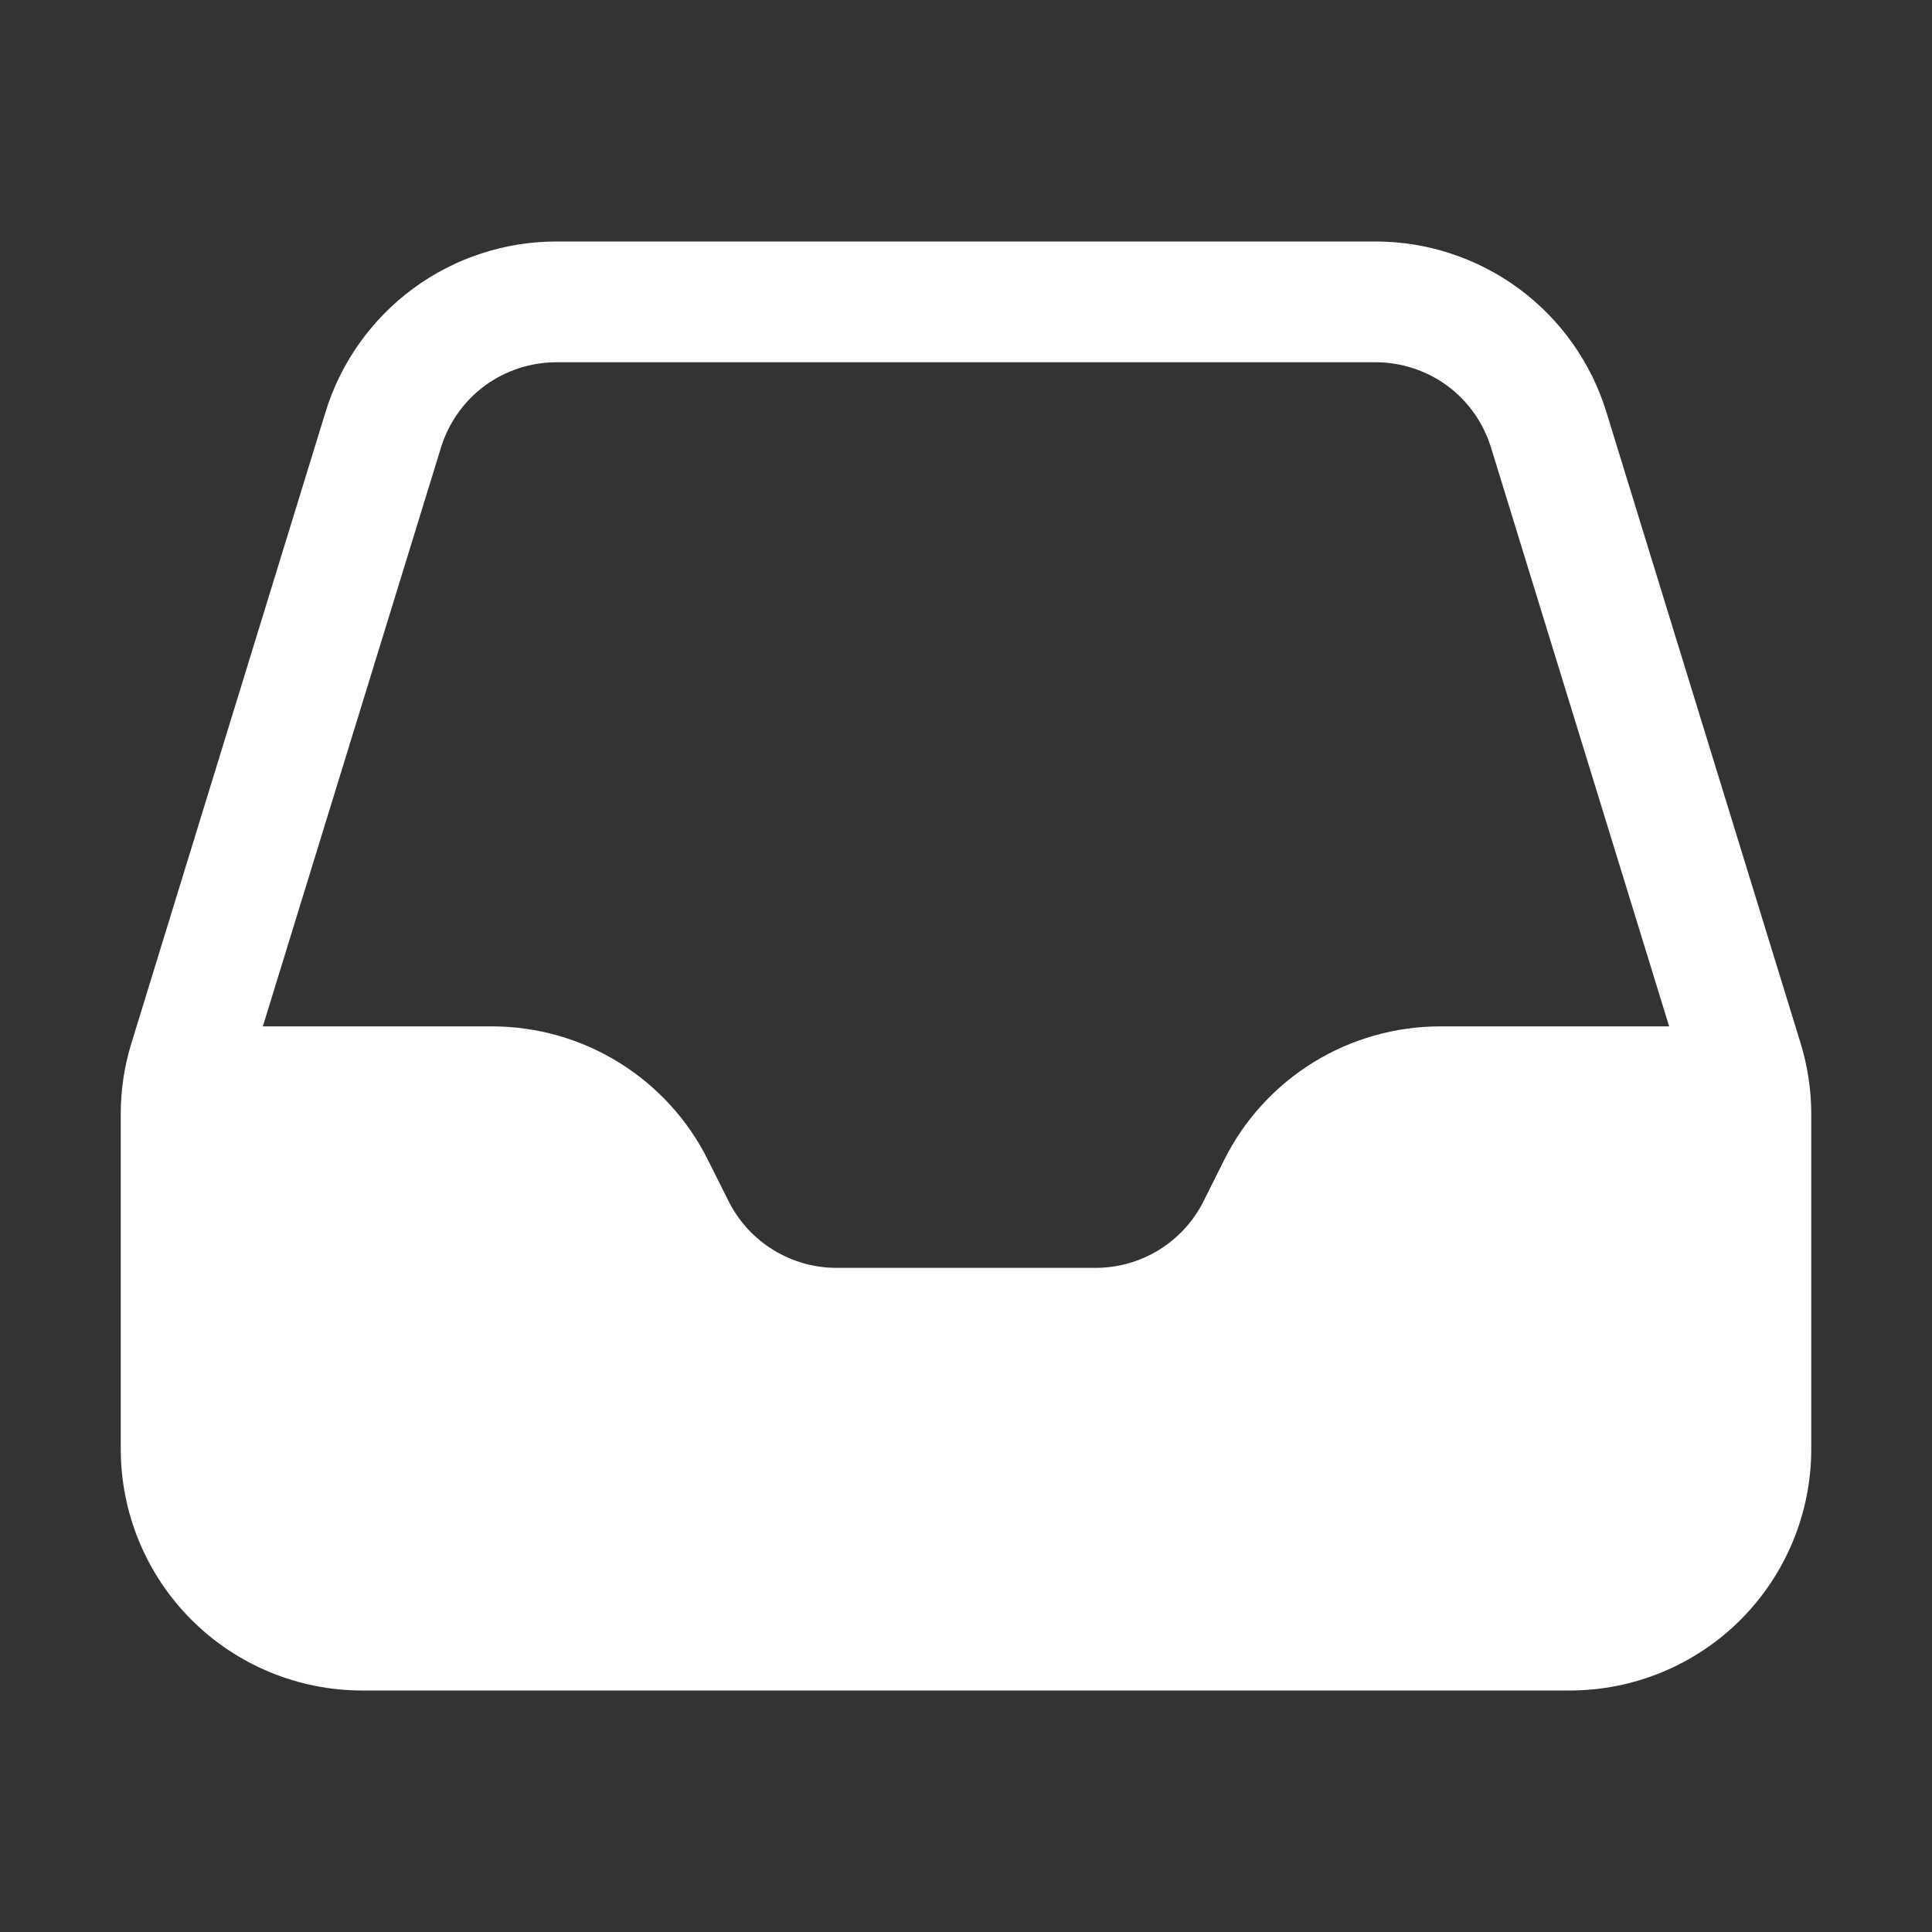 <svg width="20" height="20" viewBox="0 0 20 20" fill="none" xmlns="http://www.w3.org/2000/svg">
<rect x="0" y="0" width="20" height="20" fill="#333333" stroke="none"/>
<path fill-rule="evenodd" clip-rule="evenodd" d="M5.76 2.5C5.225 2.5 4.705 2.671 4.274 2.989C3.844 3.307 3.527 3.754 3.37 4.265L1.361 10.797C1.287 11.035 1.25 11.283 1.25 11.532V15C1.25 15.663 1.513 16.299 1.982 16.768C2.451 17.237 3.087 17.5 3.75 17.5H16.25C16.913 17.5 17.549 17.237 18.018 16.768C18.487 16.299 18.75 15.663 18.75 15V11.532C18.75 11.283 18.712 11.035 18.639 10.797L16.629 4.265C16.472 3.754 16.155 3.307 15.725 2.989C15.295 2.672 14.775 2.5 14.24 2.5H5.76ZM17.279 10.625L15.435 4.633C15.356 4.377 15.198 4.153 14.983 3.994C14.768 3.836 14.507 3.75 14.24 3.75H5.76C5.493 3.75 5.232 3.836 5.017 3.994C4.802 4.153 4.644 4.377 4.565 4.633L2.721 10.625H5.092C5.556 10.625 6.011 10.754 6.406 10.998C6.801 11.242 7.121 11.591 7.328 12.007L7.542 12.434C7.646 12.642 7.805 12.816 8.003 12.938C8.2 13.06 8.428 13.125 8.66 13.125H11.342C11.574 13.125 11.802 13.06 11.999 12.938C12.197 12.816 12.356 12.641 12.46 12.433L12.673 12.007C12.881 11.591 13.2 11.242 13.595 10.998C13.99 10.754 14.446 10.625 14.91 10.625H17.279Z" fill="white"/>
</svg>
